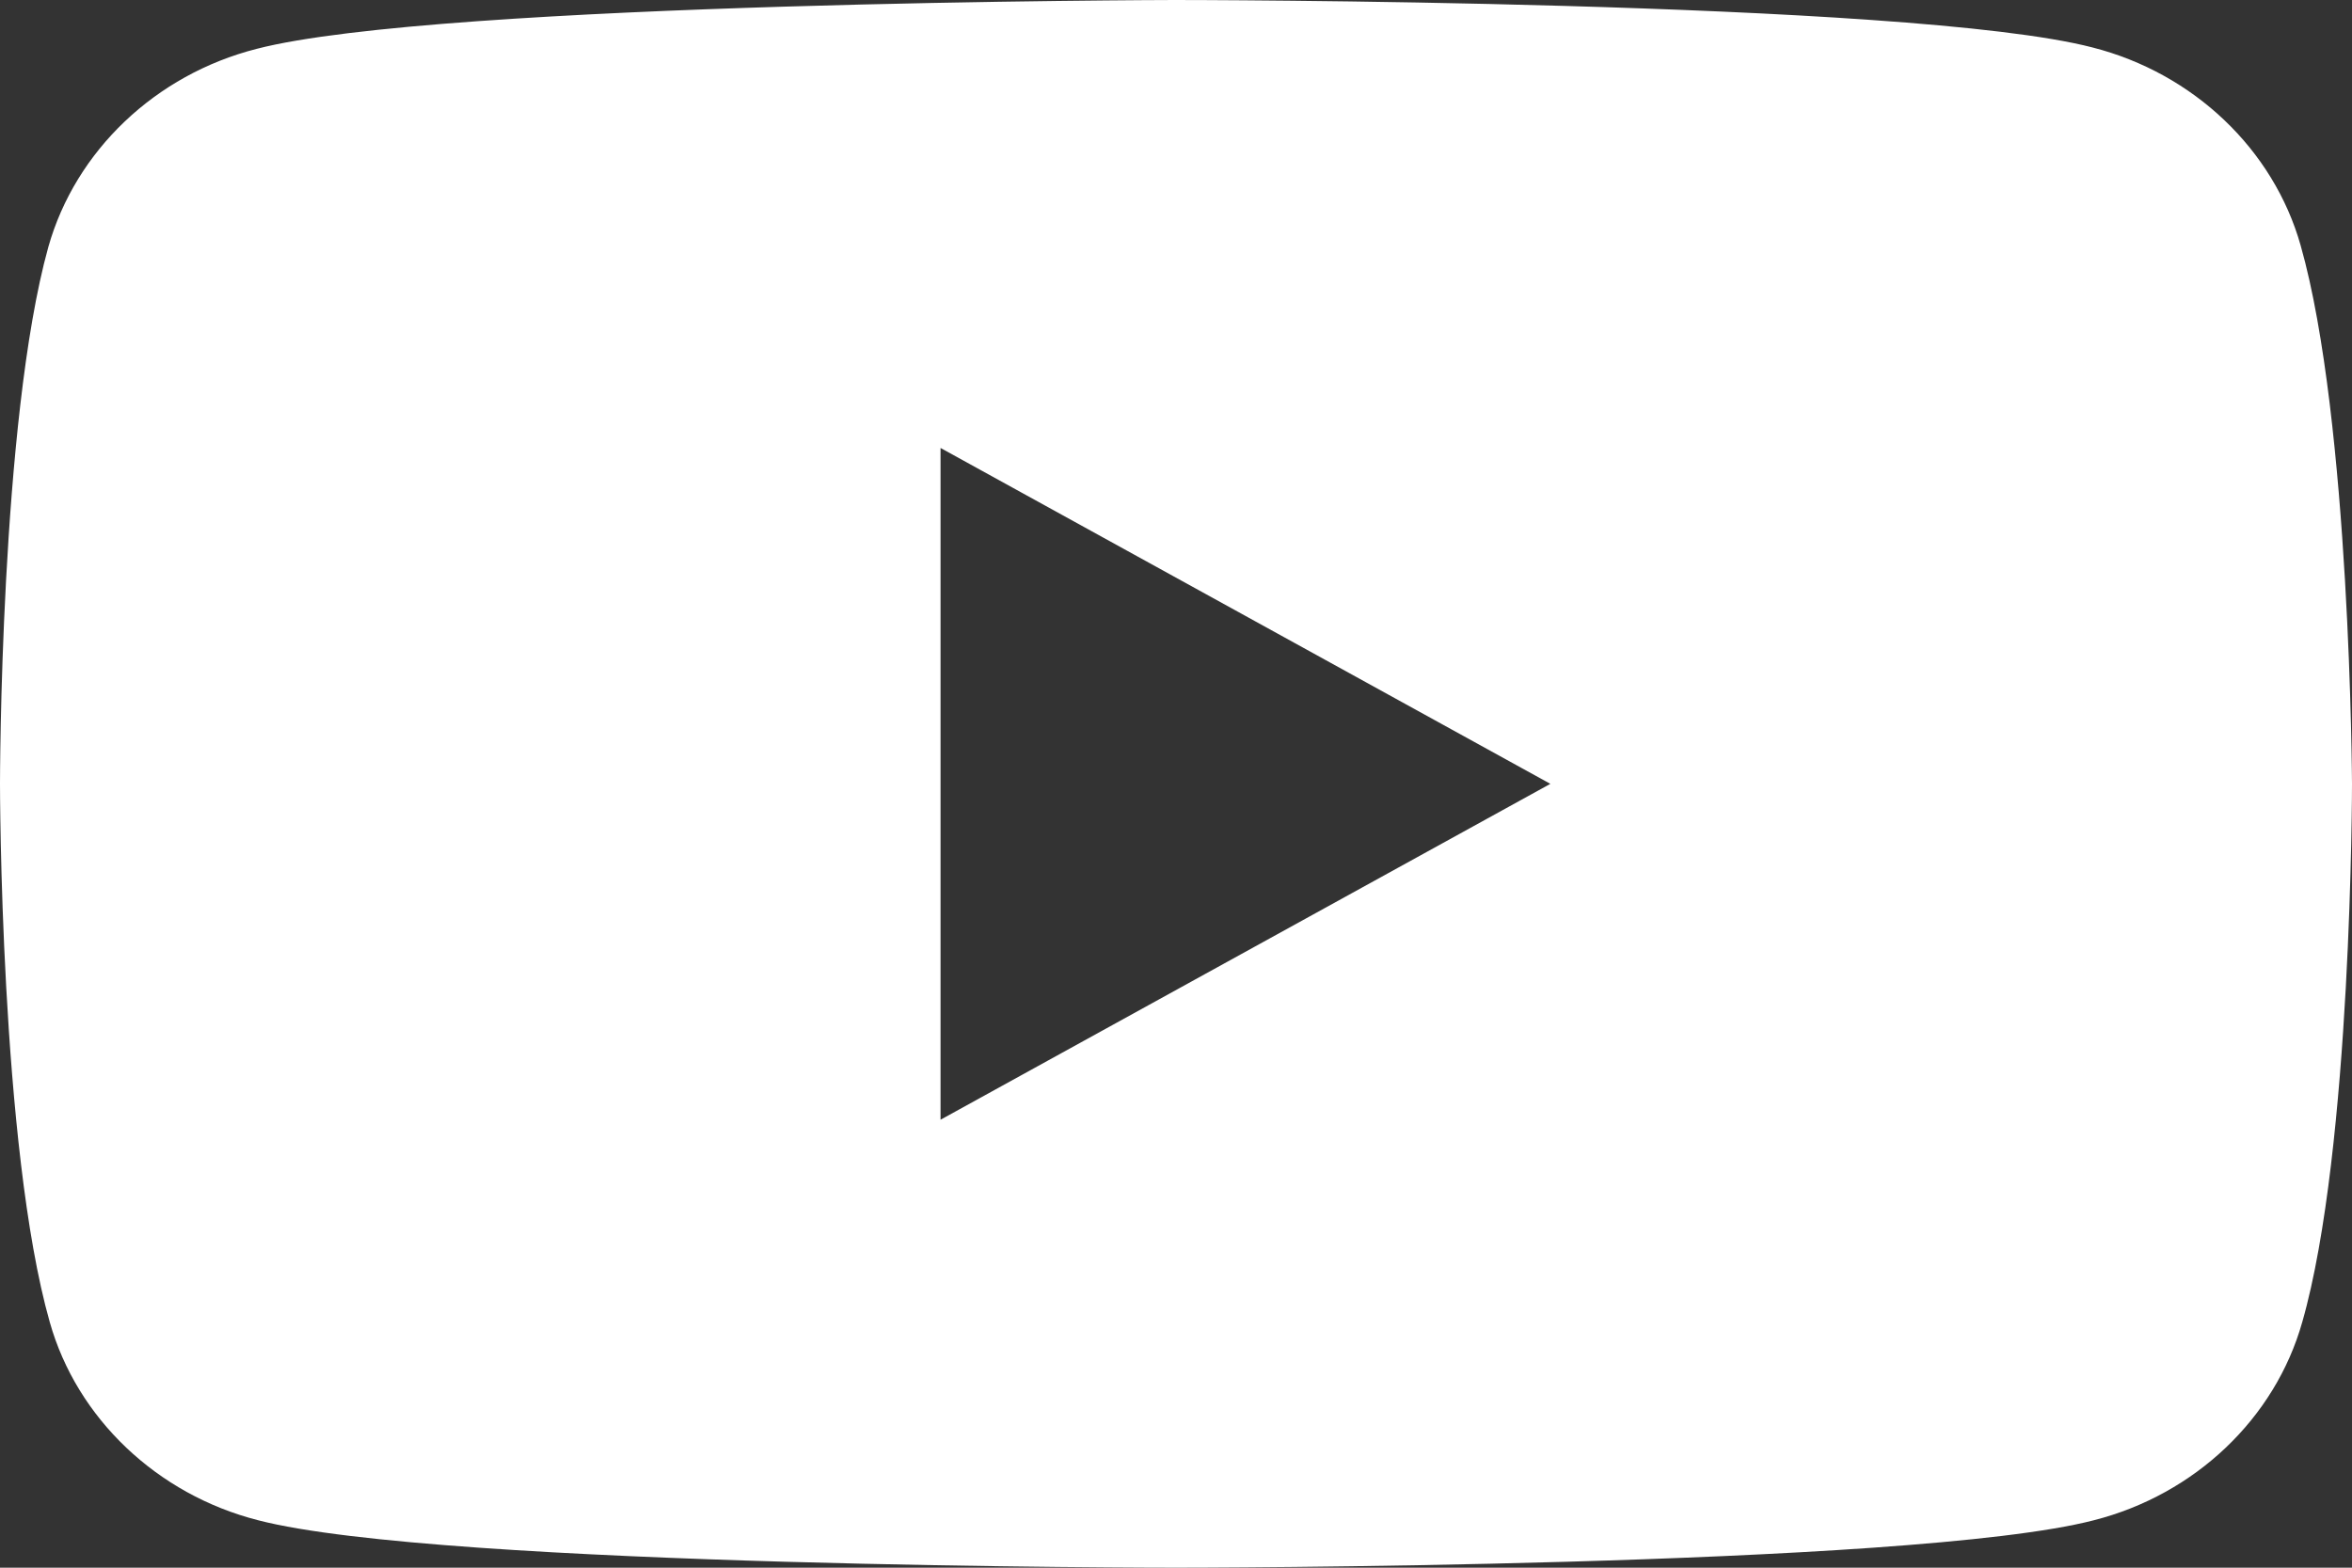 <svg width="18" height="12" viewBox="0 0 18 12" fill="none" xmlns="http://www.w3.org/2000/svg">
<rect x="0" y="0" width="18" height="12" fill="#333333" stroke="none"/>
<path fill-rule="evenodd" clip-rule="evenodd" d="M16.013 0.363C16.787 0.56 17.399 1.143 17.607 1.879C17.988 3.22 18 6 18 6C18 6 18 8.791 17.619 10.121C17.411 10.857 16.799 11.44 16.024 11.637C14.626 12 9 12 9 12C9 12 3.374 12 1.976 11.637C1.202 11.44 0.589 10.857 0.381 10.121C0 8.78 0 6 0 6C0 6 0 3.22 0.37 1.89C0.578 1.154 1.19 0.571 1.964 0.374C3.362 0.011 8.988 0 8.988 0C8.988 0 14.615 0 16.013 0.363ZM11.865 6L7.198 8.571V3.429L11.865 6Z" fill="white"/>
</svg>
